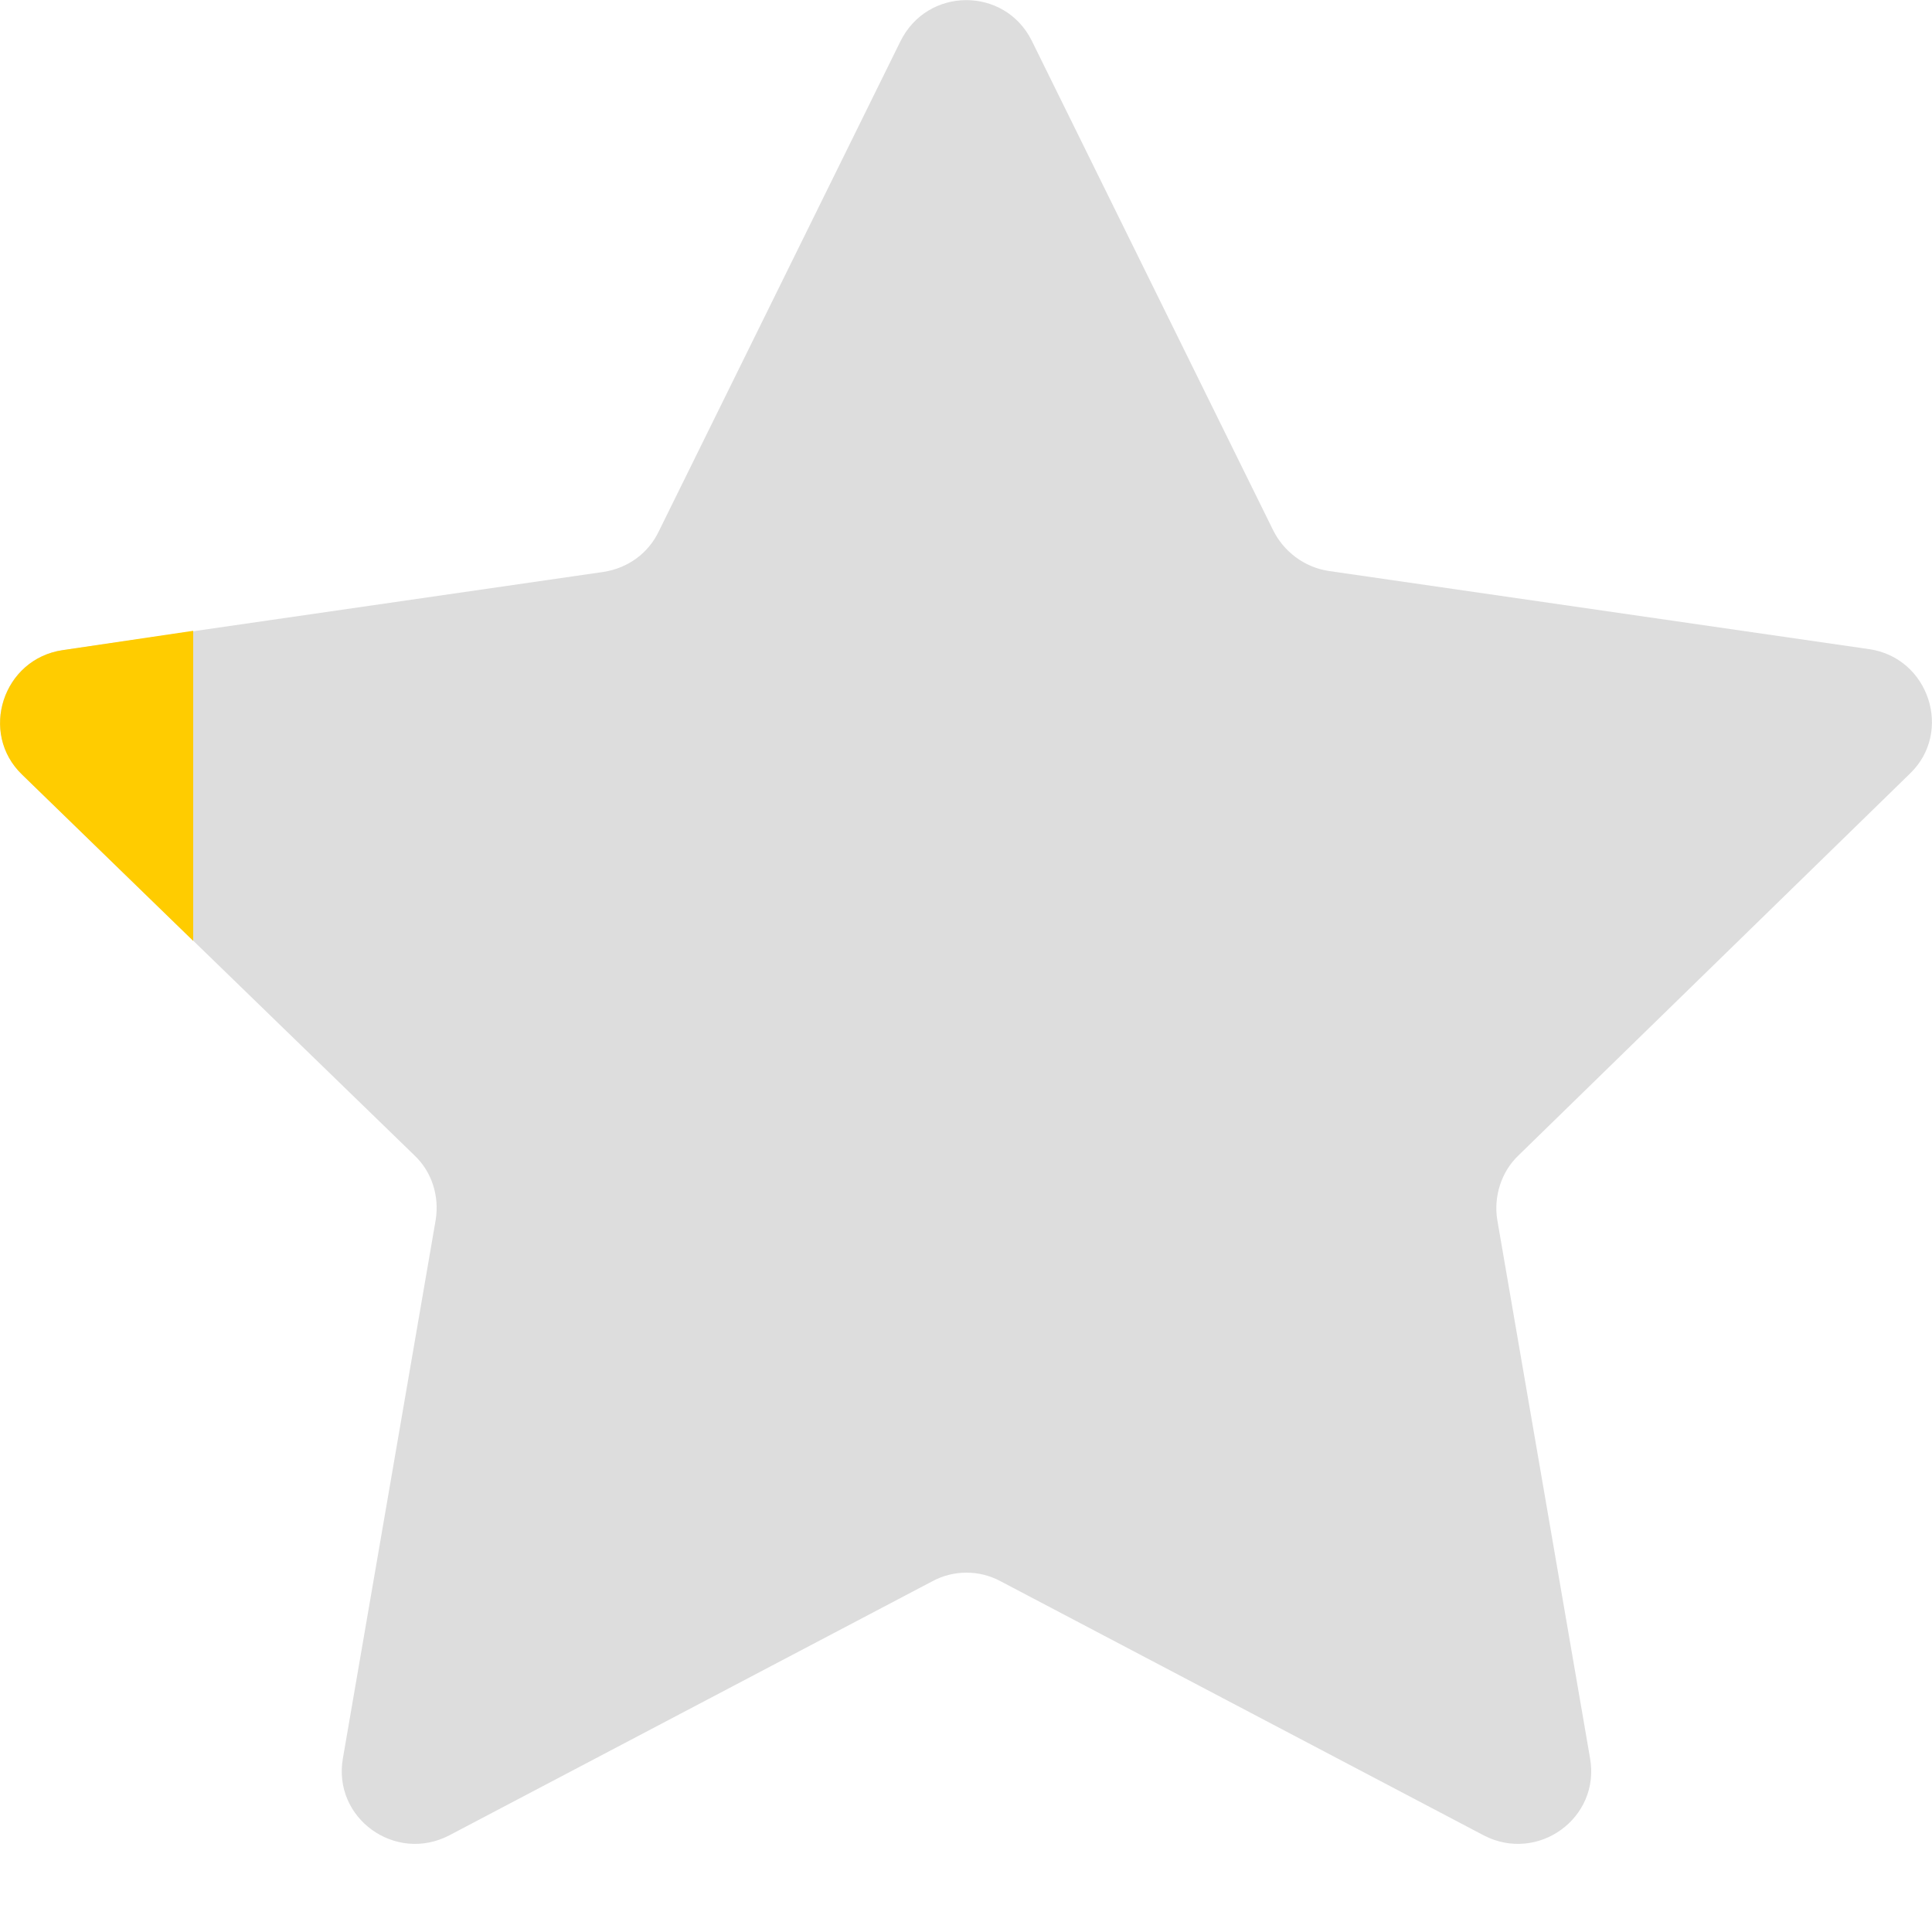 <?xml version="1.0" encoding="utf-8"?>
<!-- Generator: Adobe Illustrator 27.6.1, SVG Export Plug-In . SVG Version: 6.00 Build 0)  -->
<svg version="1.1" id="Layer_1" xmlns="http://www.w3.org/2000/svg" xmlns:xlink="http://www.w3.org/1999/xlink" x="0px" y="0px"
	 viewBox="0 0 200 200" style="enable-background:new 0 0 200 200;" xml:space="preserve">
<style type="text/css">
	.st0{fill:#DDDDDD;}
	.st1{fill:#FFCC00;}
</style>
<g>
	<path class="st0" d="M106.8,4.2l25,50.7c1.1,2.2,3.2,3.8,5.7,4.2l56,8.1c6.2,0.9,8.7,8.6,4.2,12.9l-40.5,39.5
		c-1.8,1.7-2.6,4.3-2.2,6.7l9.6,55.7c1.1,6.2-5.4,10.9-11,8l-50-26.3c-2.2-1.2-4.9-1.2-7.1,0l-50,26.3c-5.6,2.9-12.1-1.8-11-8
		l9.6-55.7c0.4-2.5-0.4-5-2.2-6.7L2.3,80.2c-4.5-4.4-2-12,4.2-12.9l56-8.1c2.5-0.4,4.6-1.9,5.7-4.2l25-50.7
		C96-1.4,104-1.4,106.8,4.2z"/>
</g>
<g>
	<path class="st1" d="M20,65.3l-13.5,2c-6.2,0.9-8.7,8.6-4.2,12.9L20,97.4V65.3z"/>
</g>
</svg>
